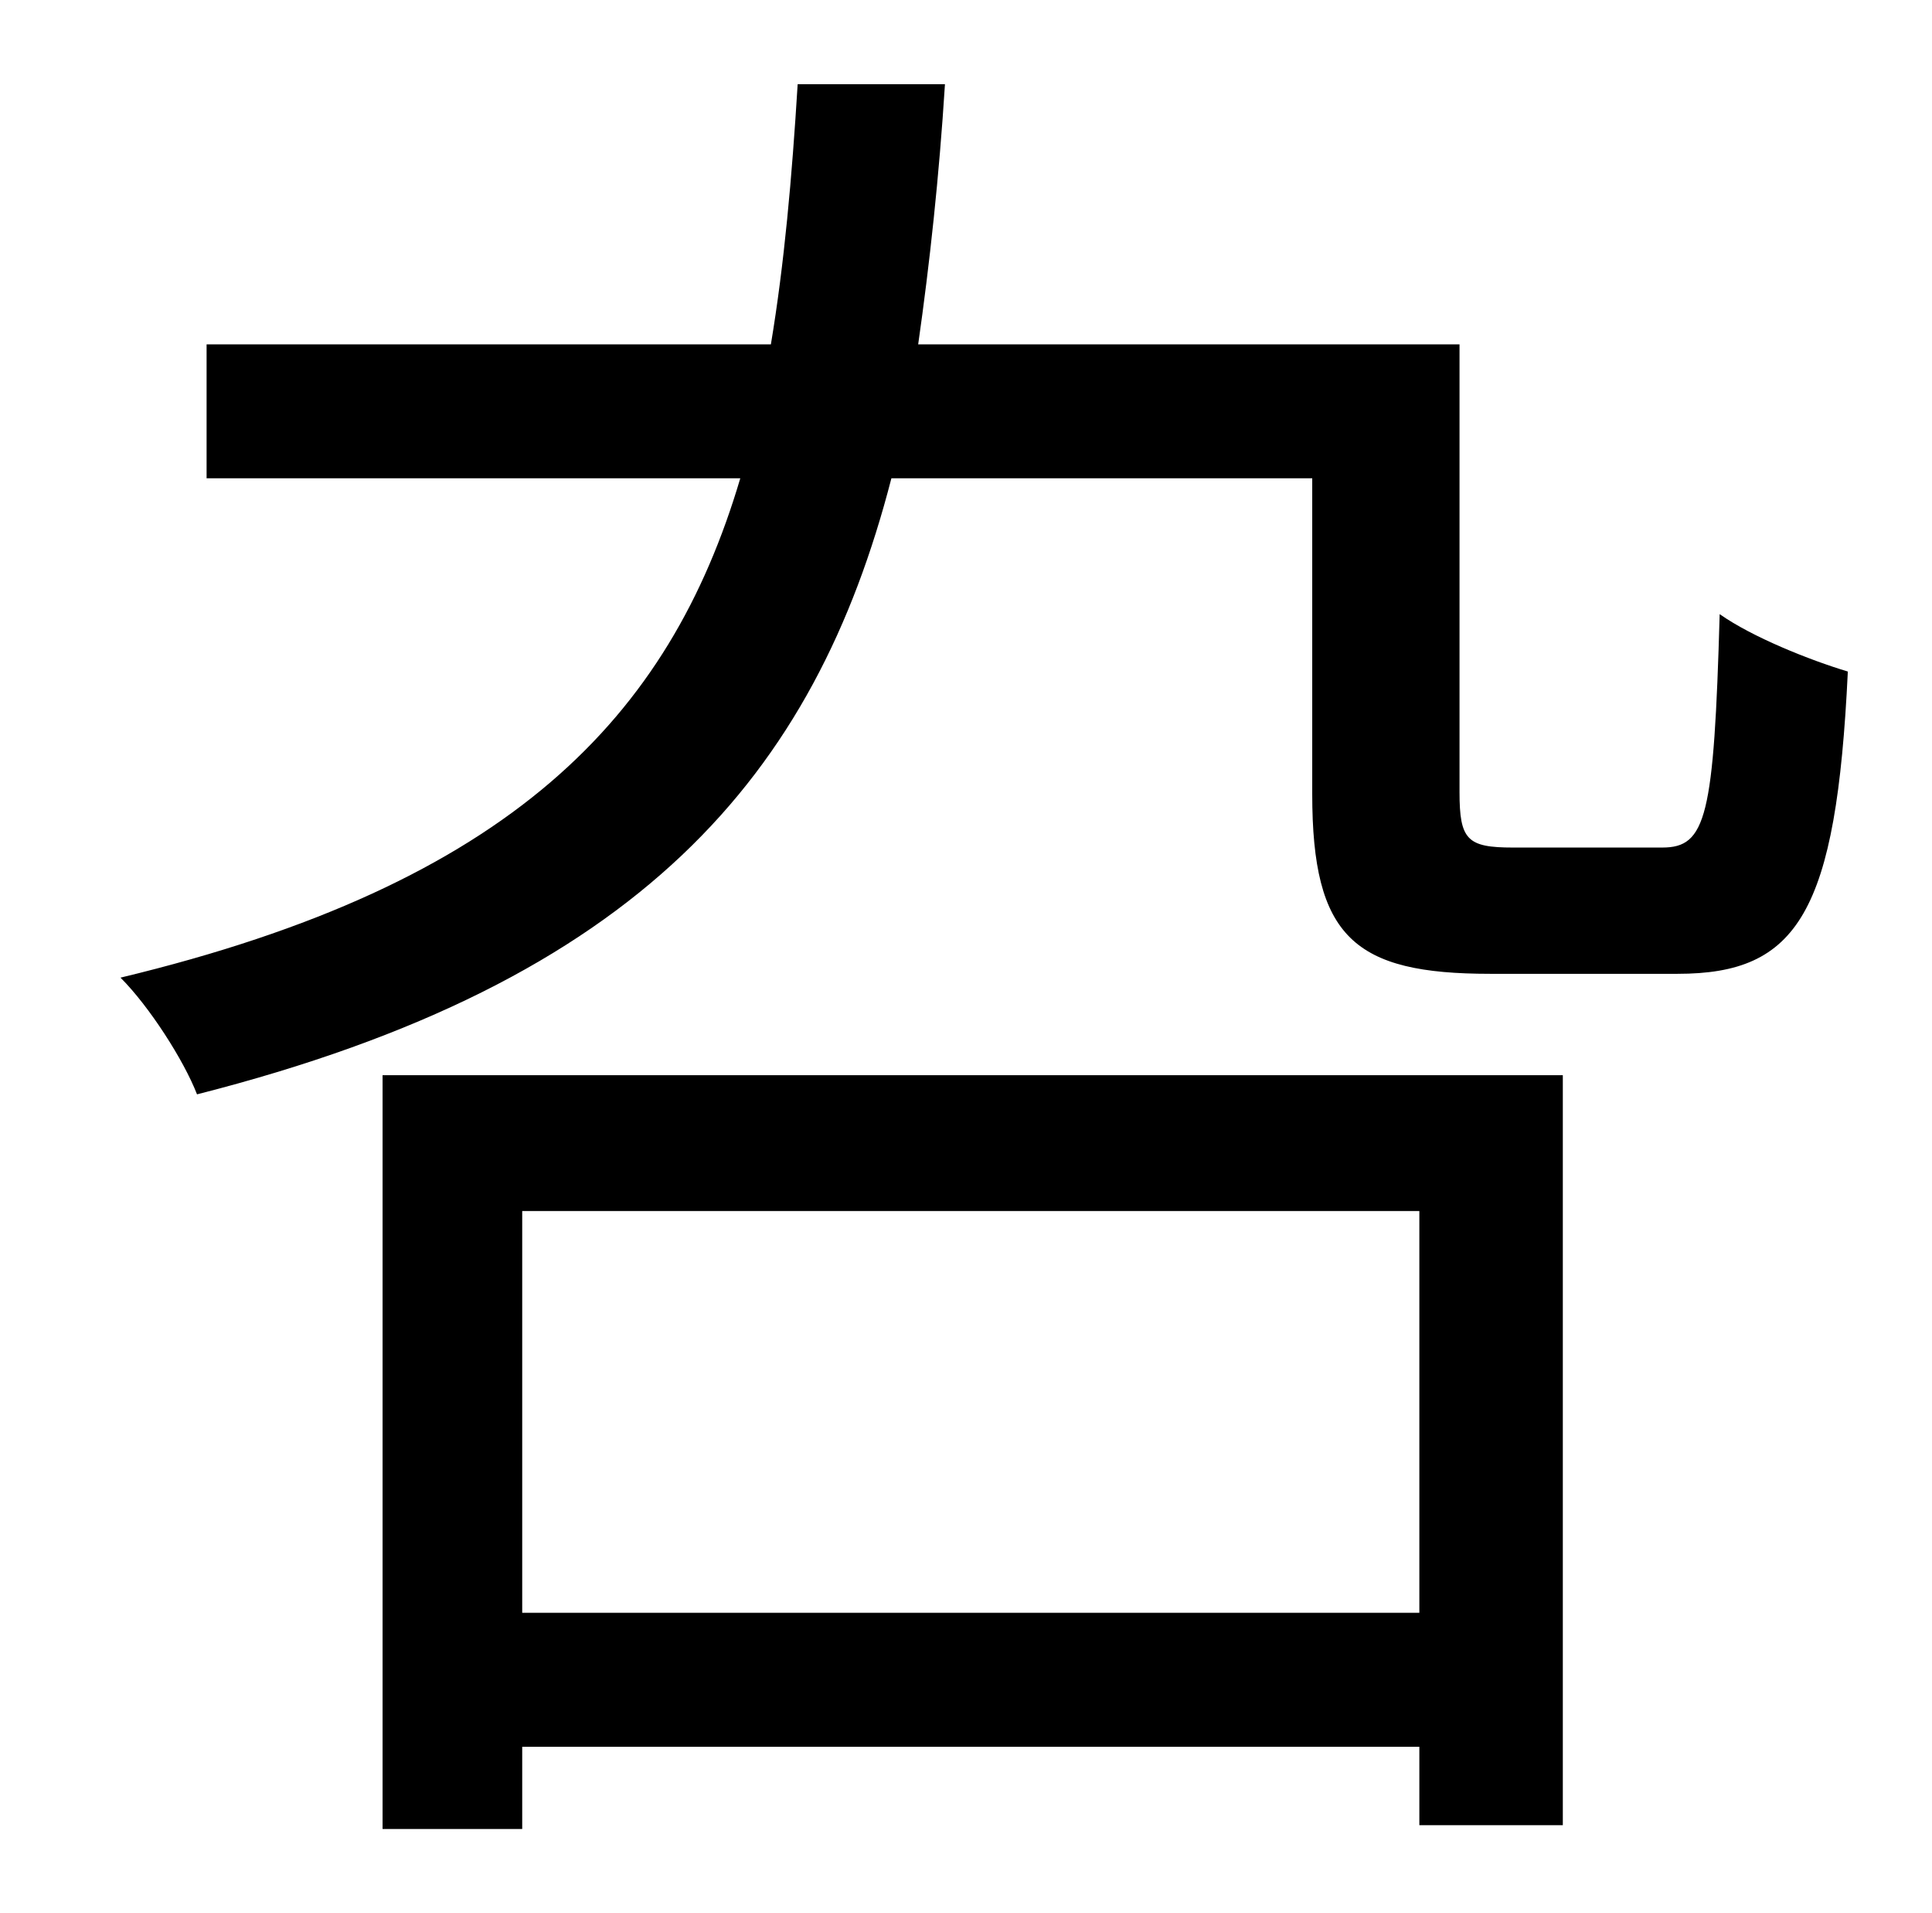 <?xml version="1.0" standalone="no"?>
<!DOCTYPE svg PUBLIC "-//W3C//DTD SVG 1.1//EN" "http://www.w3.org/Graphics/SVG/1.1/DTD/svg11.dtd" >
<svg xmlns="http://www.w3.org/2000/svg" xmlns:xlink="http://www.w3.org/1999/xlink" version="1.1" viewBox="-10 0 1010 1000">
   <path fill="currentColor"
d="M732 633h-469v210h469v-210zM190 956v-394h617v392h-75v-41h-469v43h-73zM781 443h78c23 0 27 -16 30 -122c17 12 47 24 67 30c-6 126 -26 158 -89 158h-98c-71 0 -93 -19 -93 -94v-165h-220c-40 155 -131 263 -363 322c-7 -18 -25 -46 -40 -61
c204 -49 287 -136 324 -261h-279v-70h295c7 -42 11 -87 14 -136h77c-3 48 -8 94 -14 136h283v234c0 25 4 29 28 29z" />
</svg>
